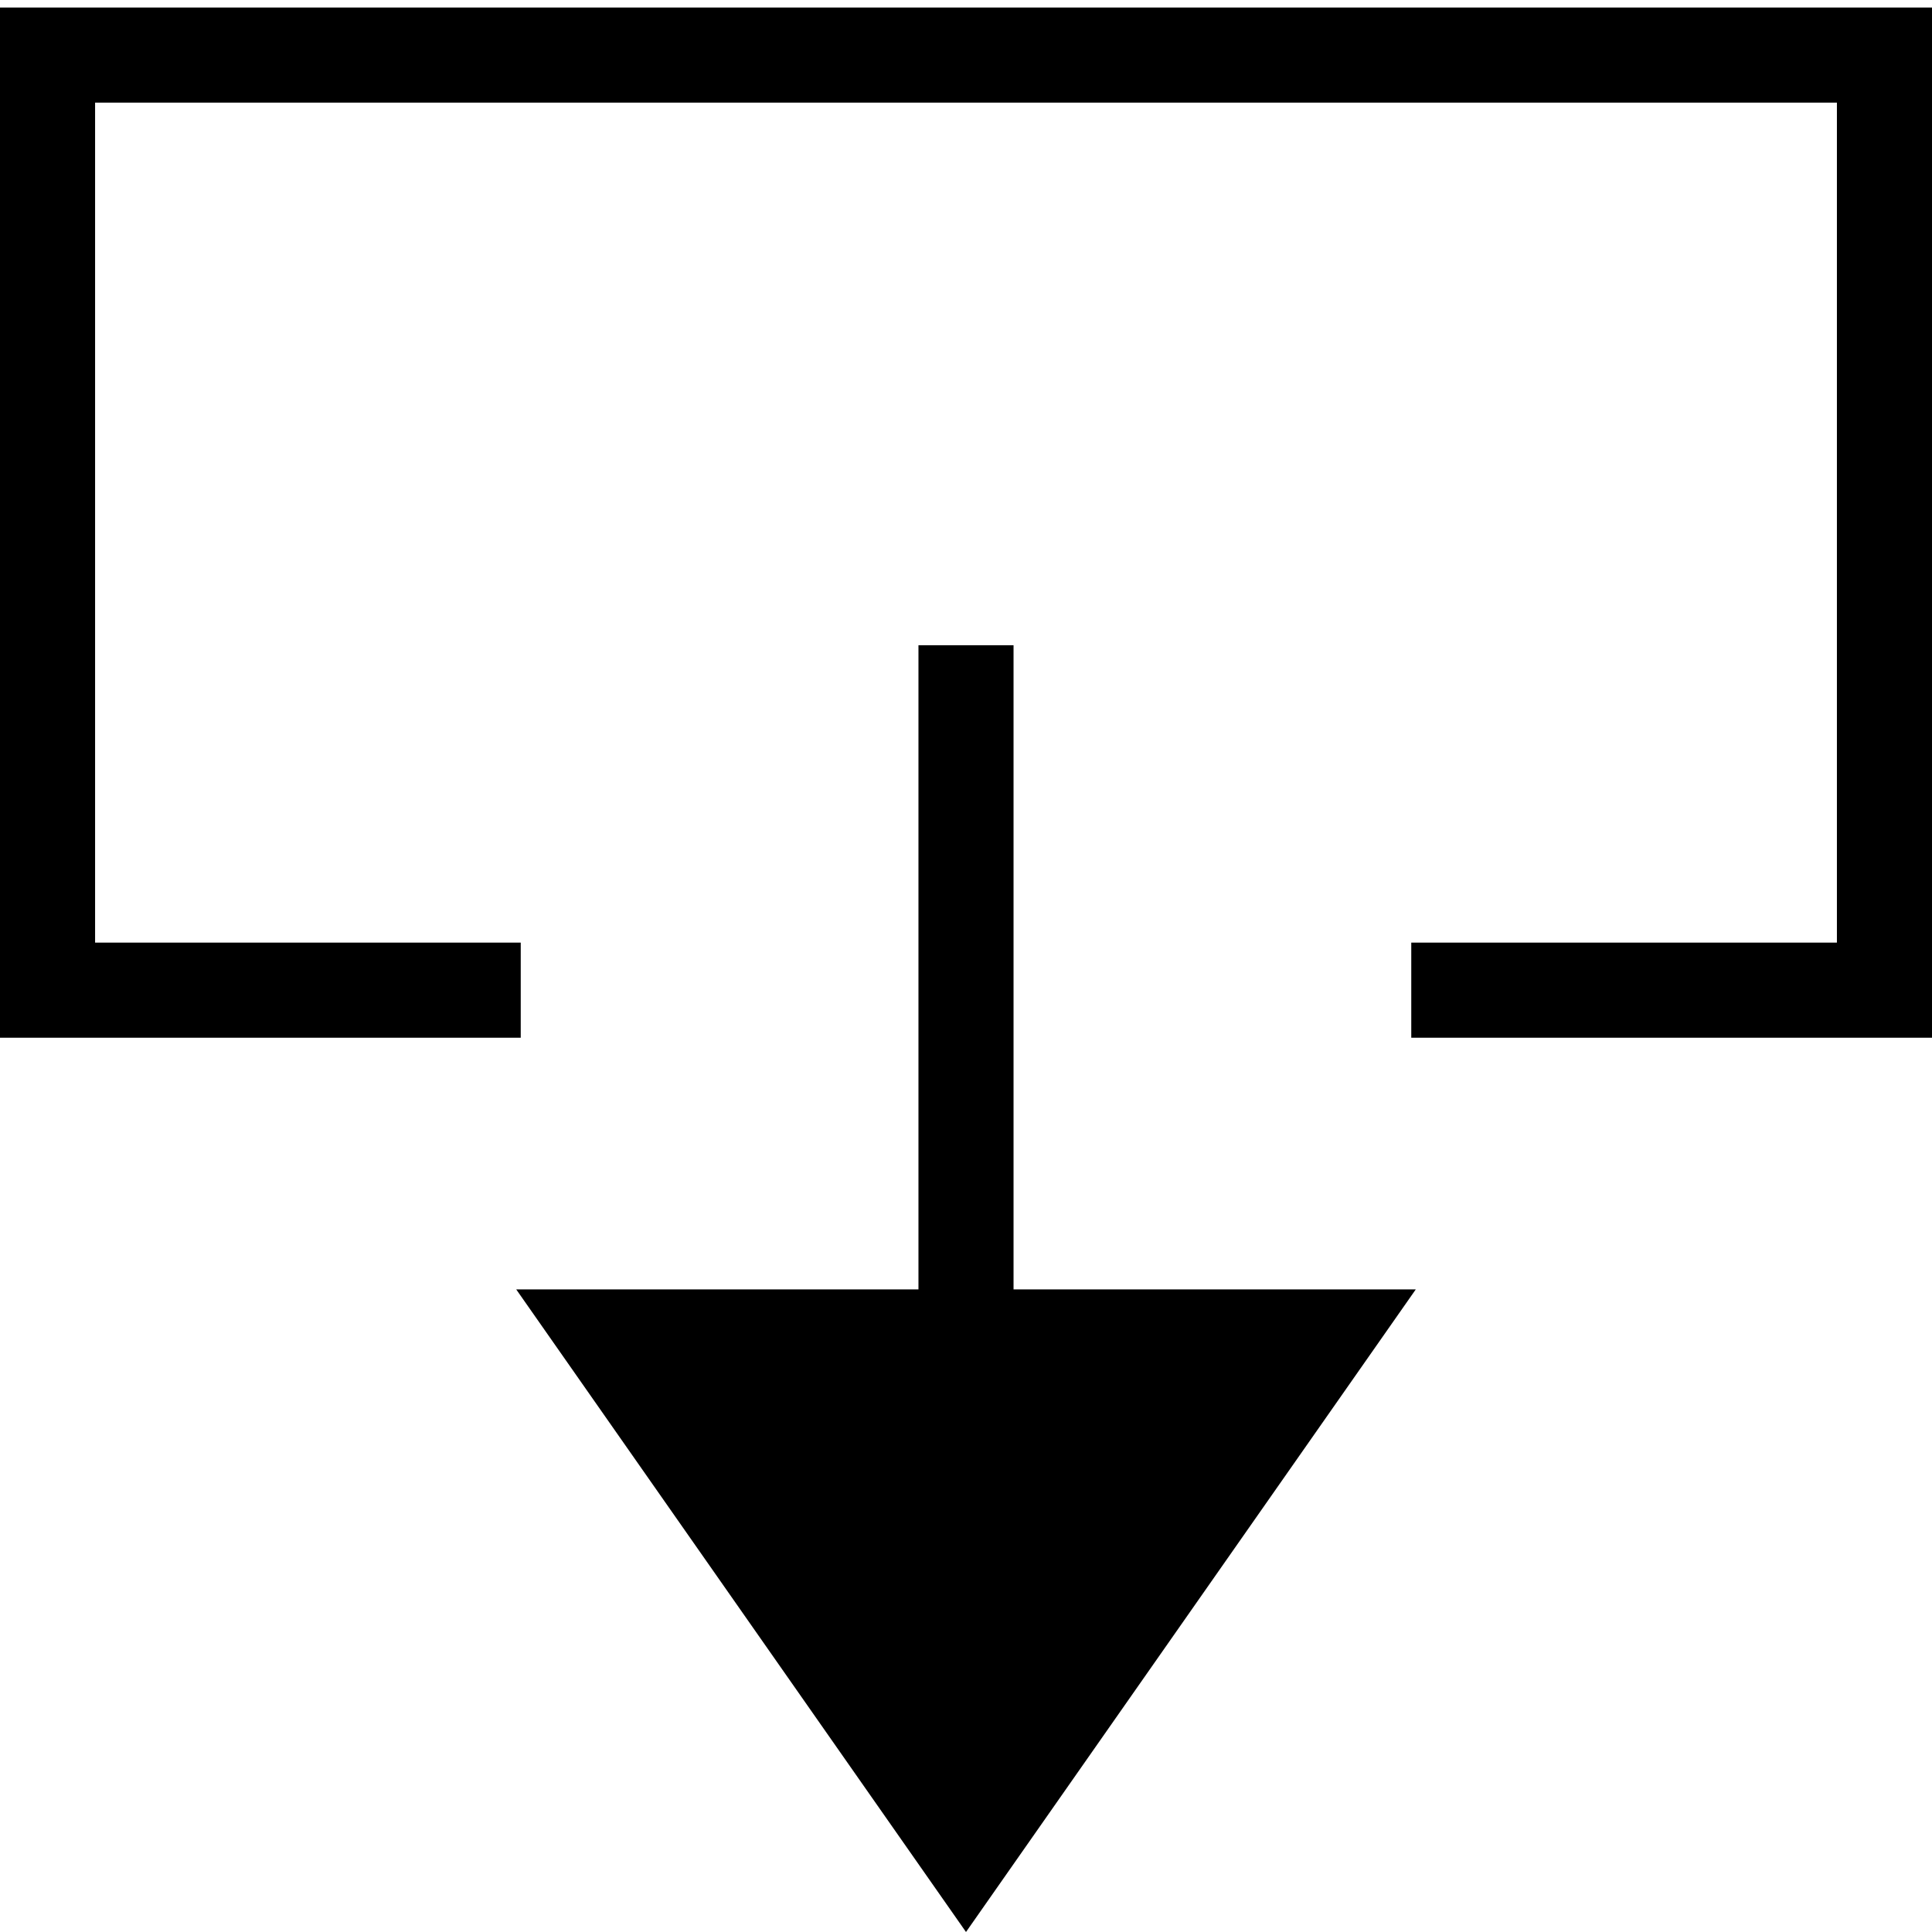 <svg xmlns="http://www.w3.org/2000/svg" width="512" height="512" viewBox="0 0 512 512"><title>Master_Icons</title><path d="M512,275H374V249.8H486.8V27.2H25.2V249.8H138V275H0V2H512V275ZM268.6,341.7V171H243.4V341.7H136.8L256,512,375.2,341.7H268.6Z"/></svg>